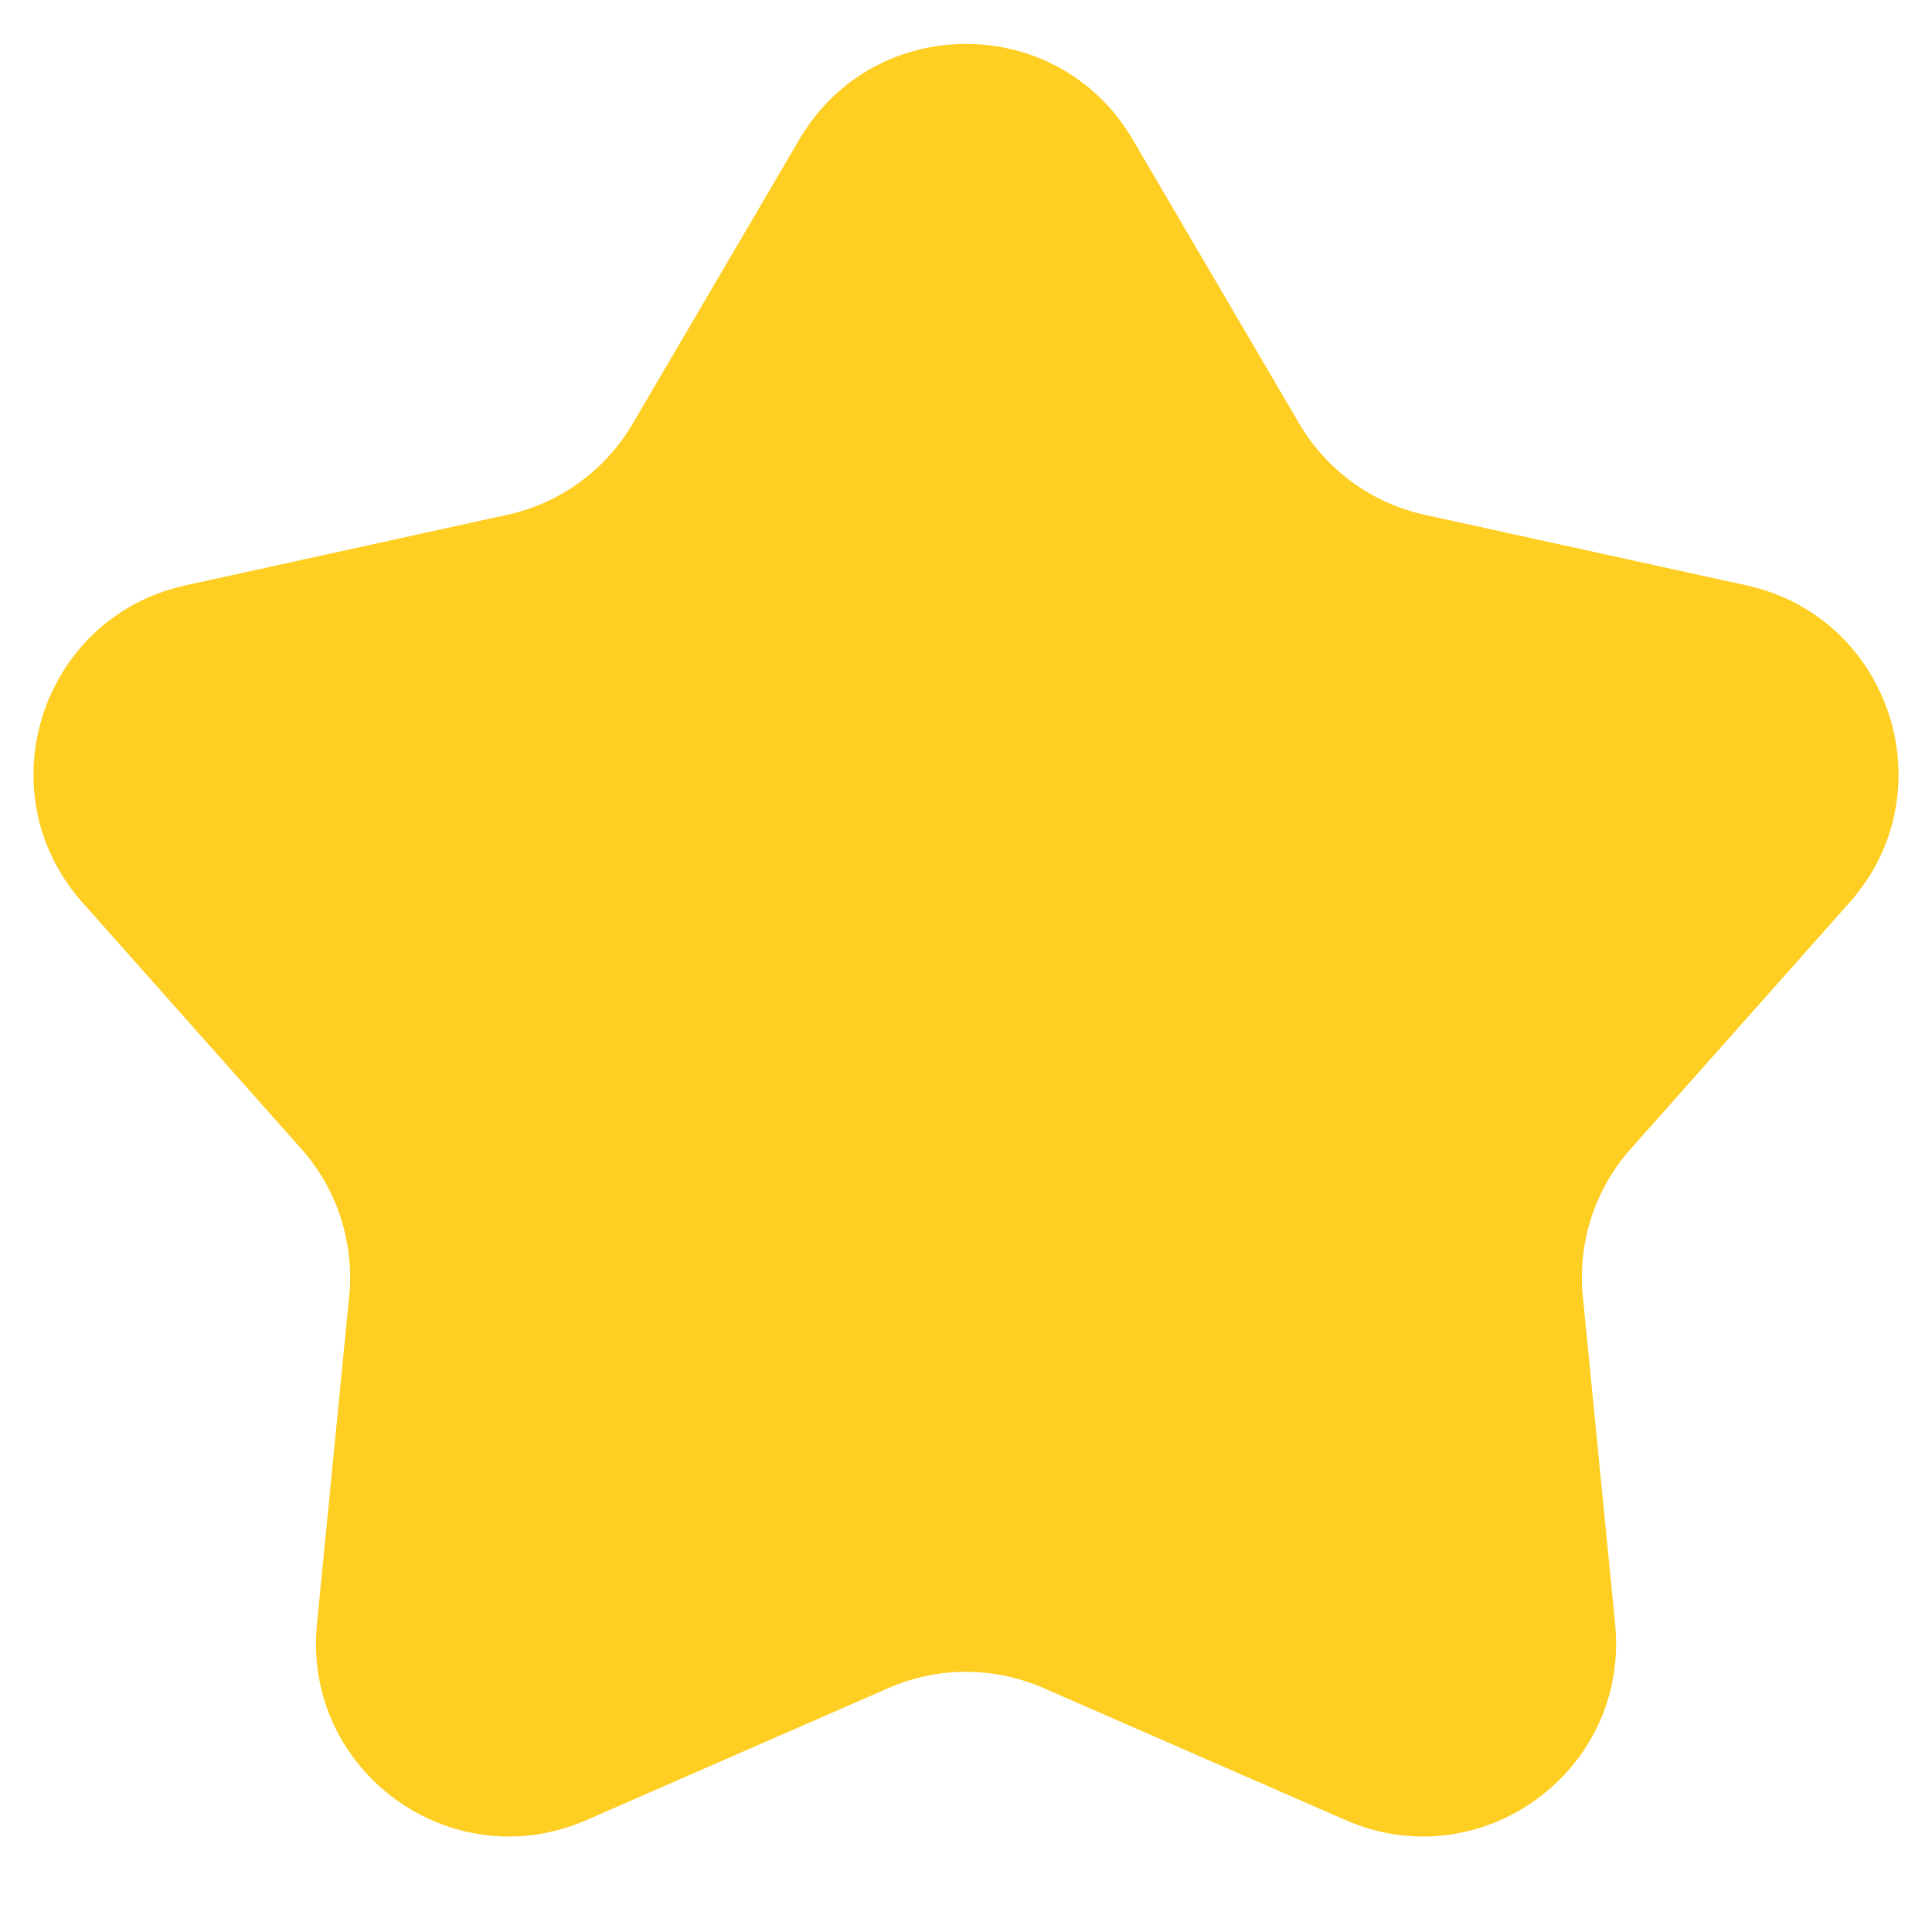 <svg width="20" height="20" viewBox="0 0 20 20" fill="none" xmlns="http://www.w3.org/2000/svg">
<path d="M8.275 1.443C9.047 0.125 10.953 0.125 11.725 1.443L13.451 4.387C13.733 4.868 14.203 5.209 14.748 5.329L18.081 6.06C19.573 6.388 20.162 8.2 19.147 9.342L16.881 11.893C16.51 12.31 16.331 12.862 16.385 13.417L16.72 16.813C16.869 18.334 15.328 19.454 13.928 18.841L10.801 17.474C10.29 17.251 9.71 17.251 9.199 17.474L6.072 18.841C4.672 19.454 3.131 18.334 3.281 16.813L3.615 13.417C3.669 12.862 3.49 12.31 3.119 11.893L0.853 9.342C-0.162 8.2 0.427 6.388 1.919 6.06L5.252 5.329C5.797 5.209 6.267 4.868 6.549 4.387L8.275 1.443Z" fill="#FFCE22"/>
</svg>
